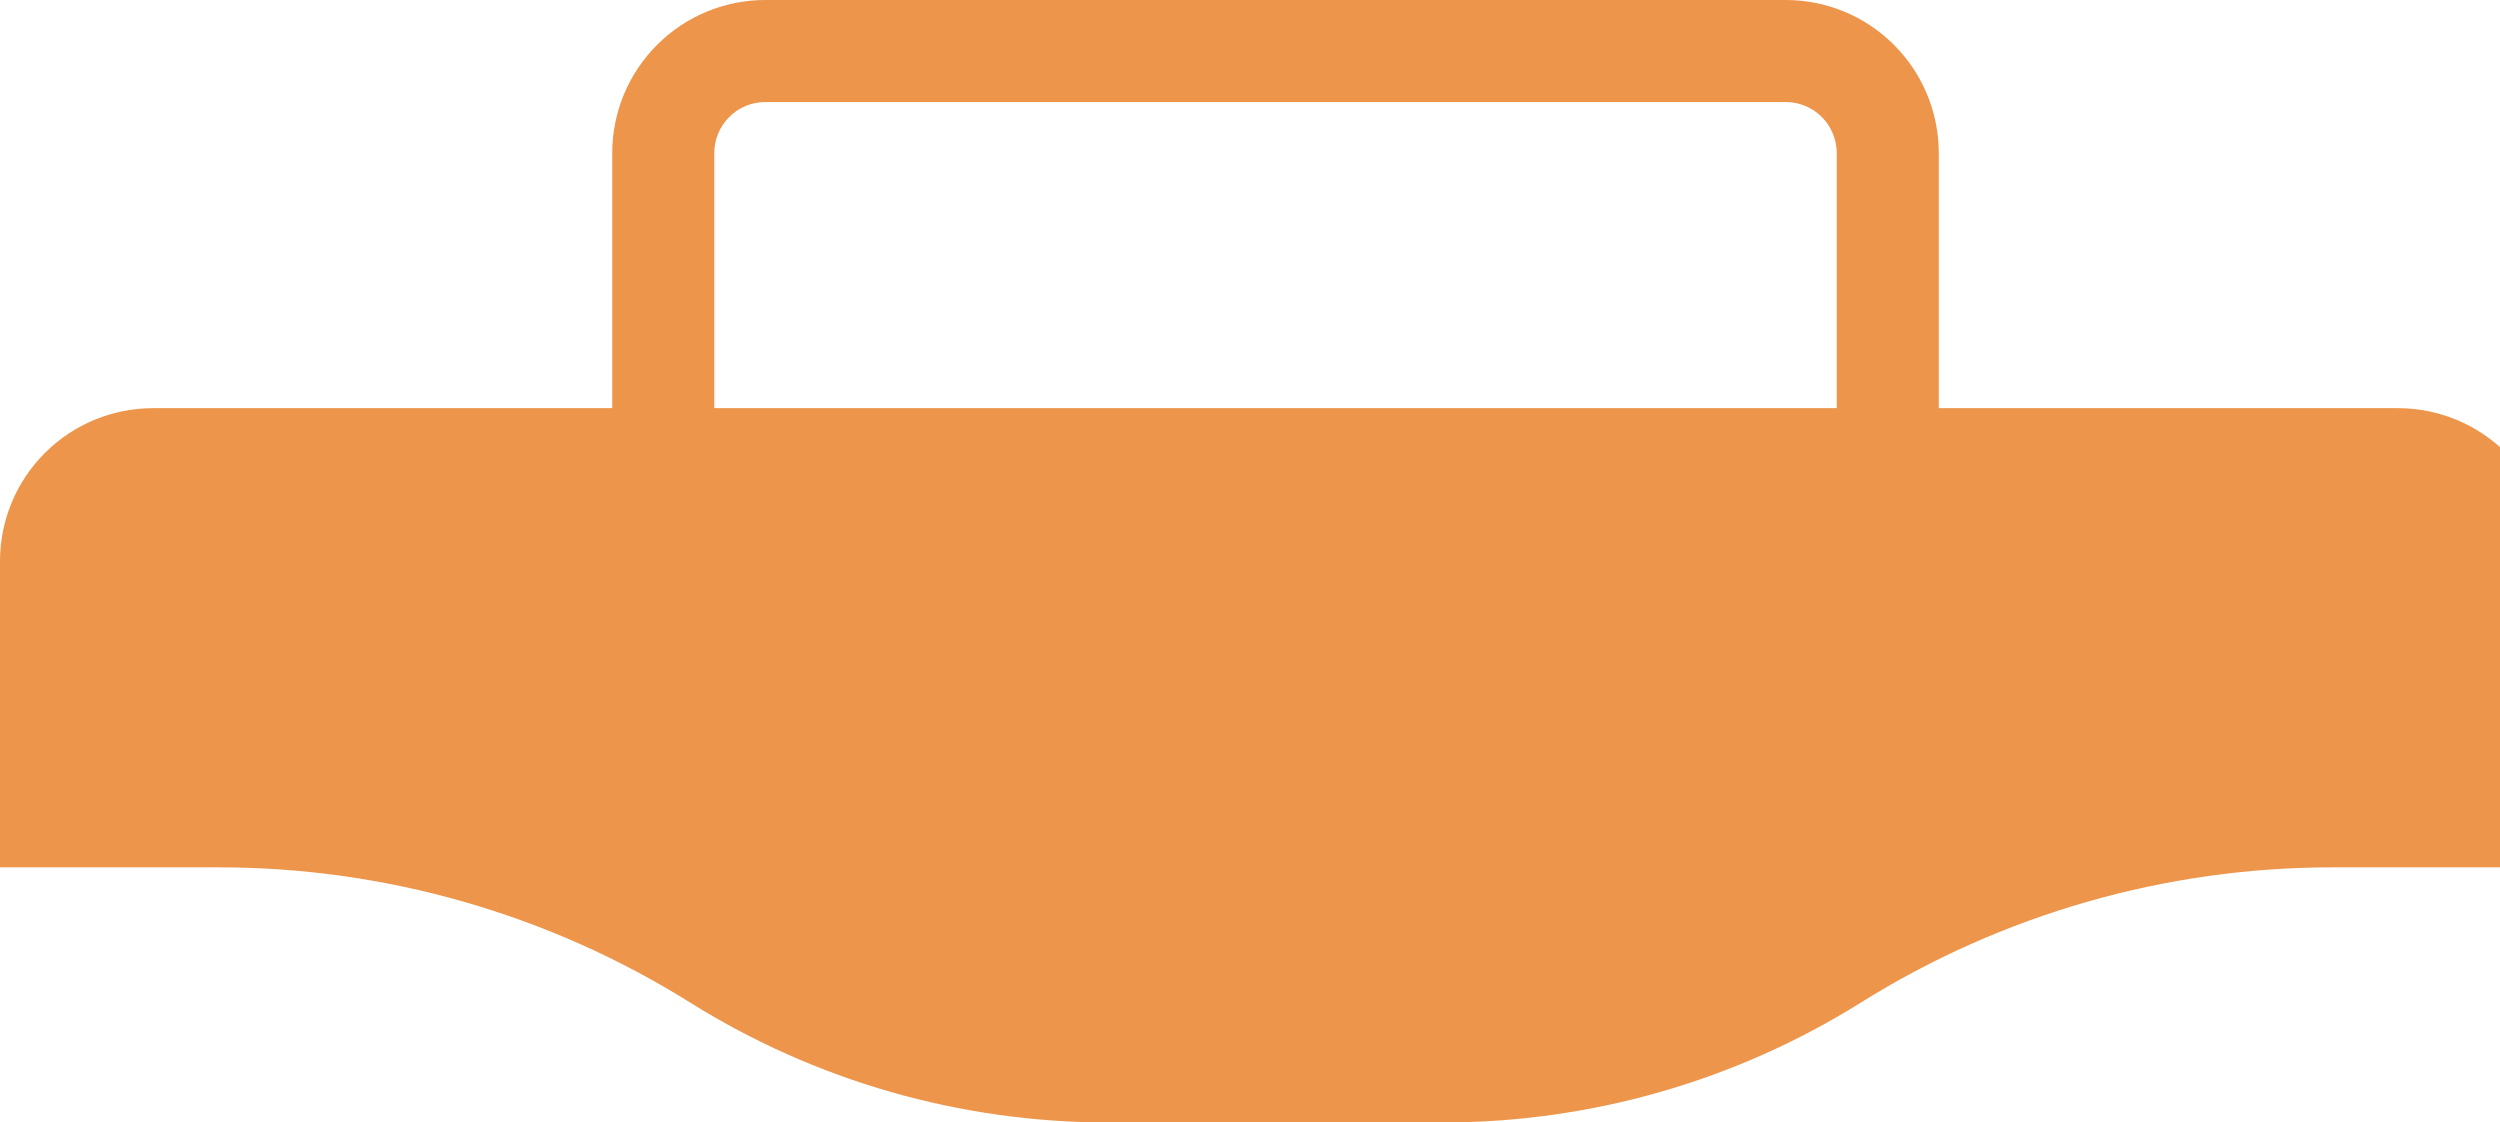 <svg width="49" height="22" viewBox="0 0 49 22" fill="none" xmlns="http://www.w3.org/2000/svg">
<path d="M47 8H38V3C38 2.204 37.684 1.441 37.121 0.879C36.559 0.316 35.796 0 35 0H15C14.204 0 13.441 0.316 12.879 0.879C12.316 1.441 12 2.204 12 3V8H3C2.204 8 1.441 8.316 0.879 8.879C0.316 9.441 0 10.204 0 11V17H4.283C7.553 16.999 10.758 17.918 13.53 19.652C15.985 21.187 18.822 22.001 21.717 22H28.283C31.178 22.001 34.015 21.187 36.47 19.652C39.242 17.918 42.447 16.999 45.717 17H50V11C50 10.204 49.684 9.441 49.121 8.879C48.559 8.316 47.796 8 47 8V8ZM14 3C14 2.735 14.105 2.48 14.293 2.293C14.48 2.105 14.735 2 15 2H35C35.265 2 35.52 2.105 35.707 2.293C35.895 2.48 36 2.735 36 3V8H14V3Z" fill="#ED954A"/>
</svg>
